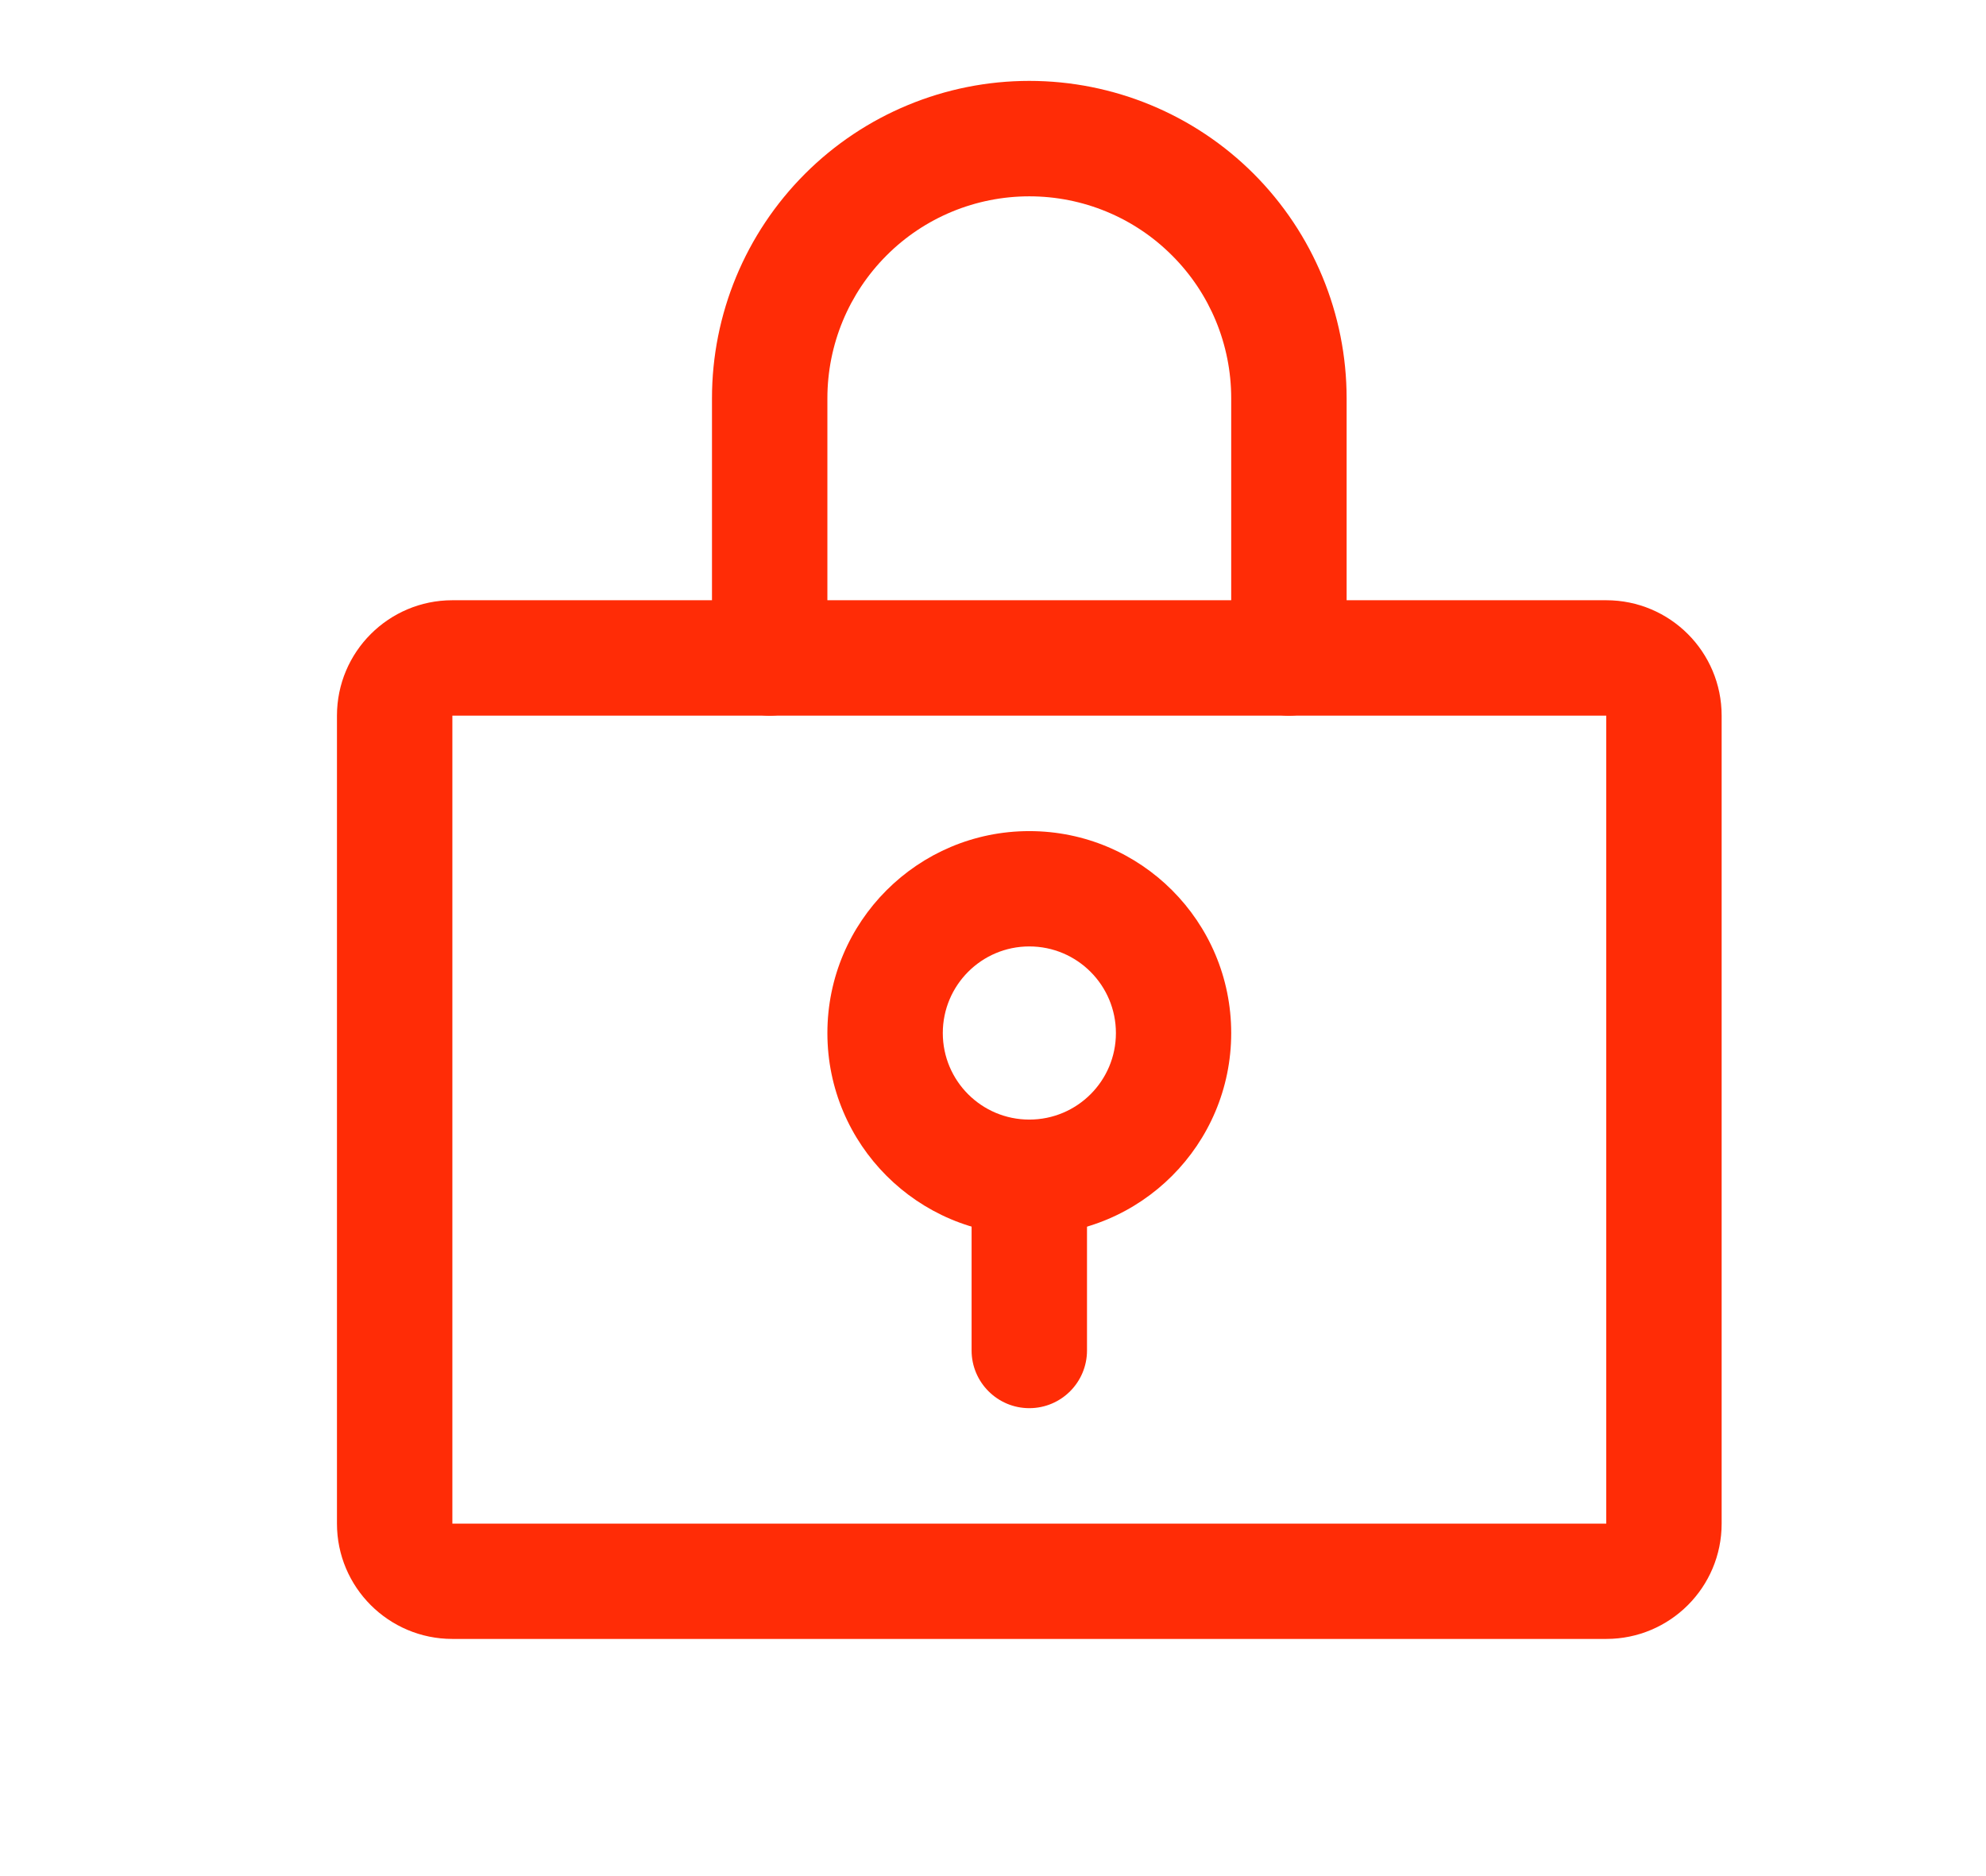 <svg width="18" height="17" viewBox="0 0 18 17" fill="none" xmlns="http://www.w3.org/2000/svg">
<path fill-rule="evenodd" clip-rule="evenodd" d="M9.329 8.576C8.896 8.576 8.545 8.928 8.545 9.361C8.545 9.794 8.896 10.145 9.329 10.145C9.763 10.145 10.114 9.794 10.114 9.361C10.114 8.928 9.763 8.576 9.329 8.576ZM7.499 9.361C7.499 8.35 8.319 7.531 9.329 7.531C10.34 7.531 11.159 8.35 11.159 9.361C11.159 10.371 10.34 11.191 9.329 11.191C8.319 11.191 7.499 10.371 7.499 9.361Z" fill="#FF2C06"/>
<path fill-rule="evenodd" clip-rule="evenodd" d="M9.329 10.145C9.618 10.145 9.852 10.379 9.852 10.668V12.237C9.852 12.526 9.618 12.76 9.329 12.76C9.041 12.76 8.806 12.526 8.806 12.237V10.668C8.806 10.379 9.041 10.145 9.329 10.145Z" fill="#FF2C06"/>
<path fill-rule="evenodd" clip-rule="evenodd" d="M3.054 6.485C3.054 5.907 3.523 5.439 4.1 5.439H14.558C15.136 5.439 15.604 5.907 15.604 6.485V13.806C15.604 14.383 15.136 14.851 14.558 14.851H4.1C3.523 14.851 3.054 14.383 3.054 13.806V6.485ZM14.558 6.485H4.1V13.806H14.558V6.485Z" fill="#FF2C06"/>
<path fill-rule="evenodd" clip-rule="evenodd" d="M9.329 1.779C8.844 1.779 8.378 1.971 8.035 2.315C7.692 2.658 7.499 3.123 7.499 3.609V5.962C7.499 6.251 7.265 6.485 6.976 6.485C6.687 6.485 6.453 6.251 6.453 5.962V3.609C6.453 2.846 6.756 2.115 7.296 1.575C7.835 1.036 8.567 0.733 9.329 0.733C10.092 0.733 10.824 1.036 11.363 1.575C11.902 2.115 12.205 2.846 12.205 3.609V5.962C12.205 6.251 11.971 6.485 11.682 6.485C11.394 6.485 11.159 6.251 11.159 5.962V3.609C11.159 3.123 10.967 2.658 10.623 2.315C10.28 1.971 9.815 1.779 9.329 1.779Z" fill="#FF2C06"/>
</svg>
